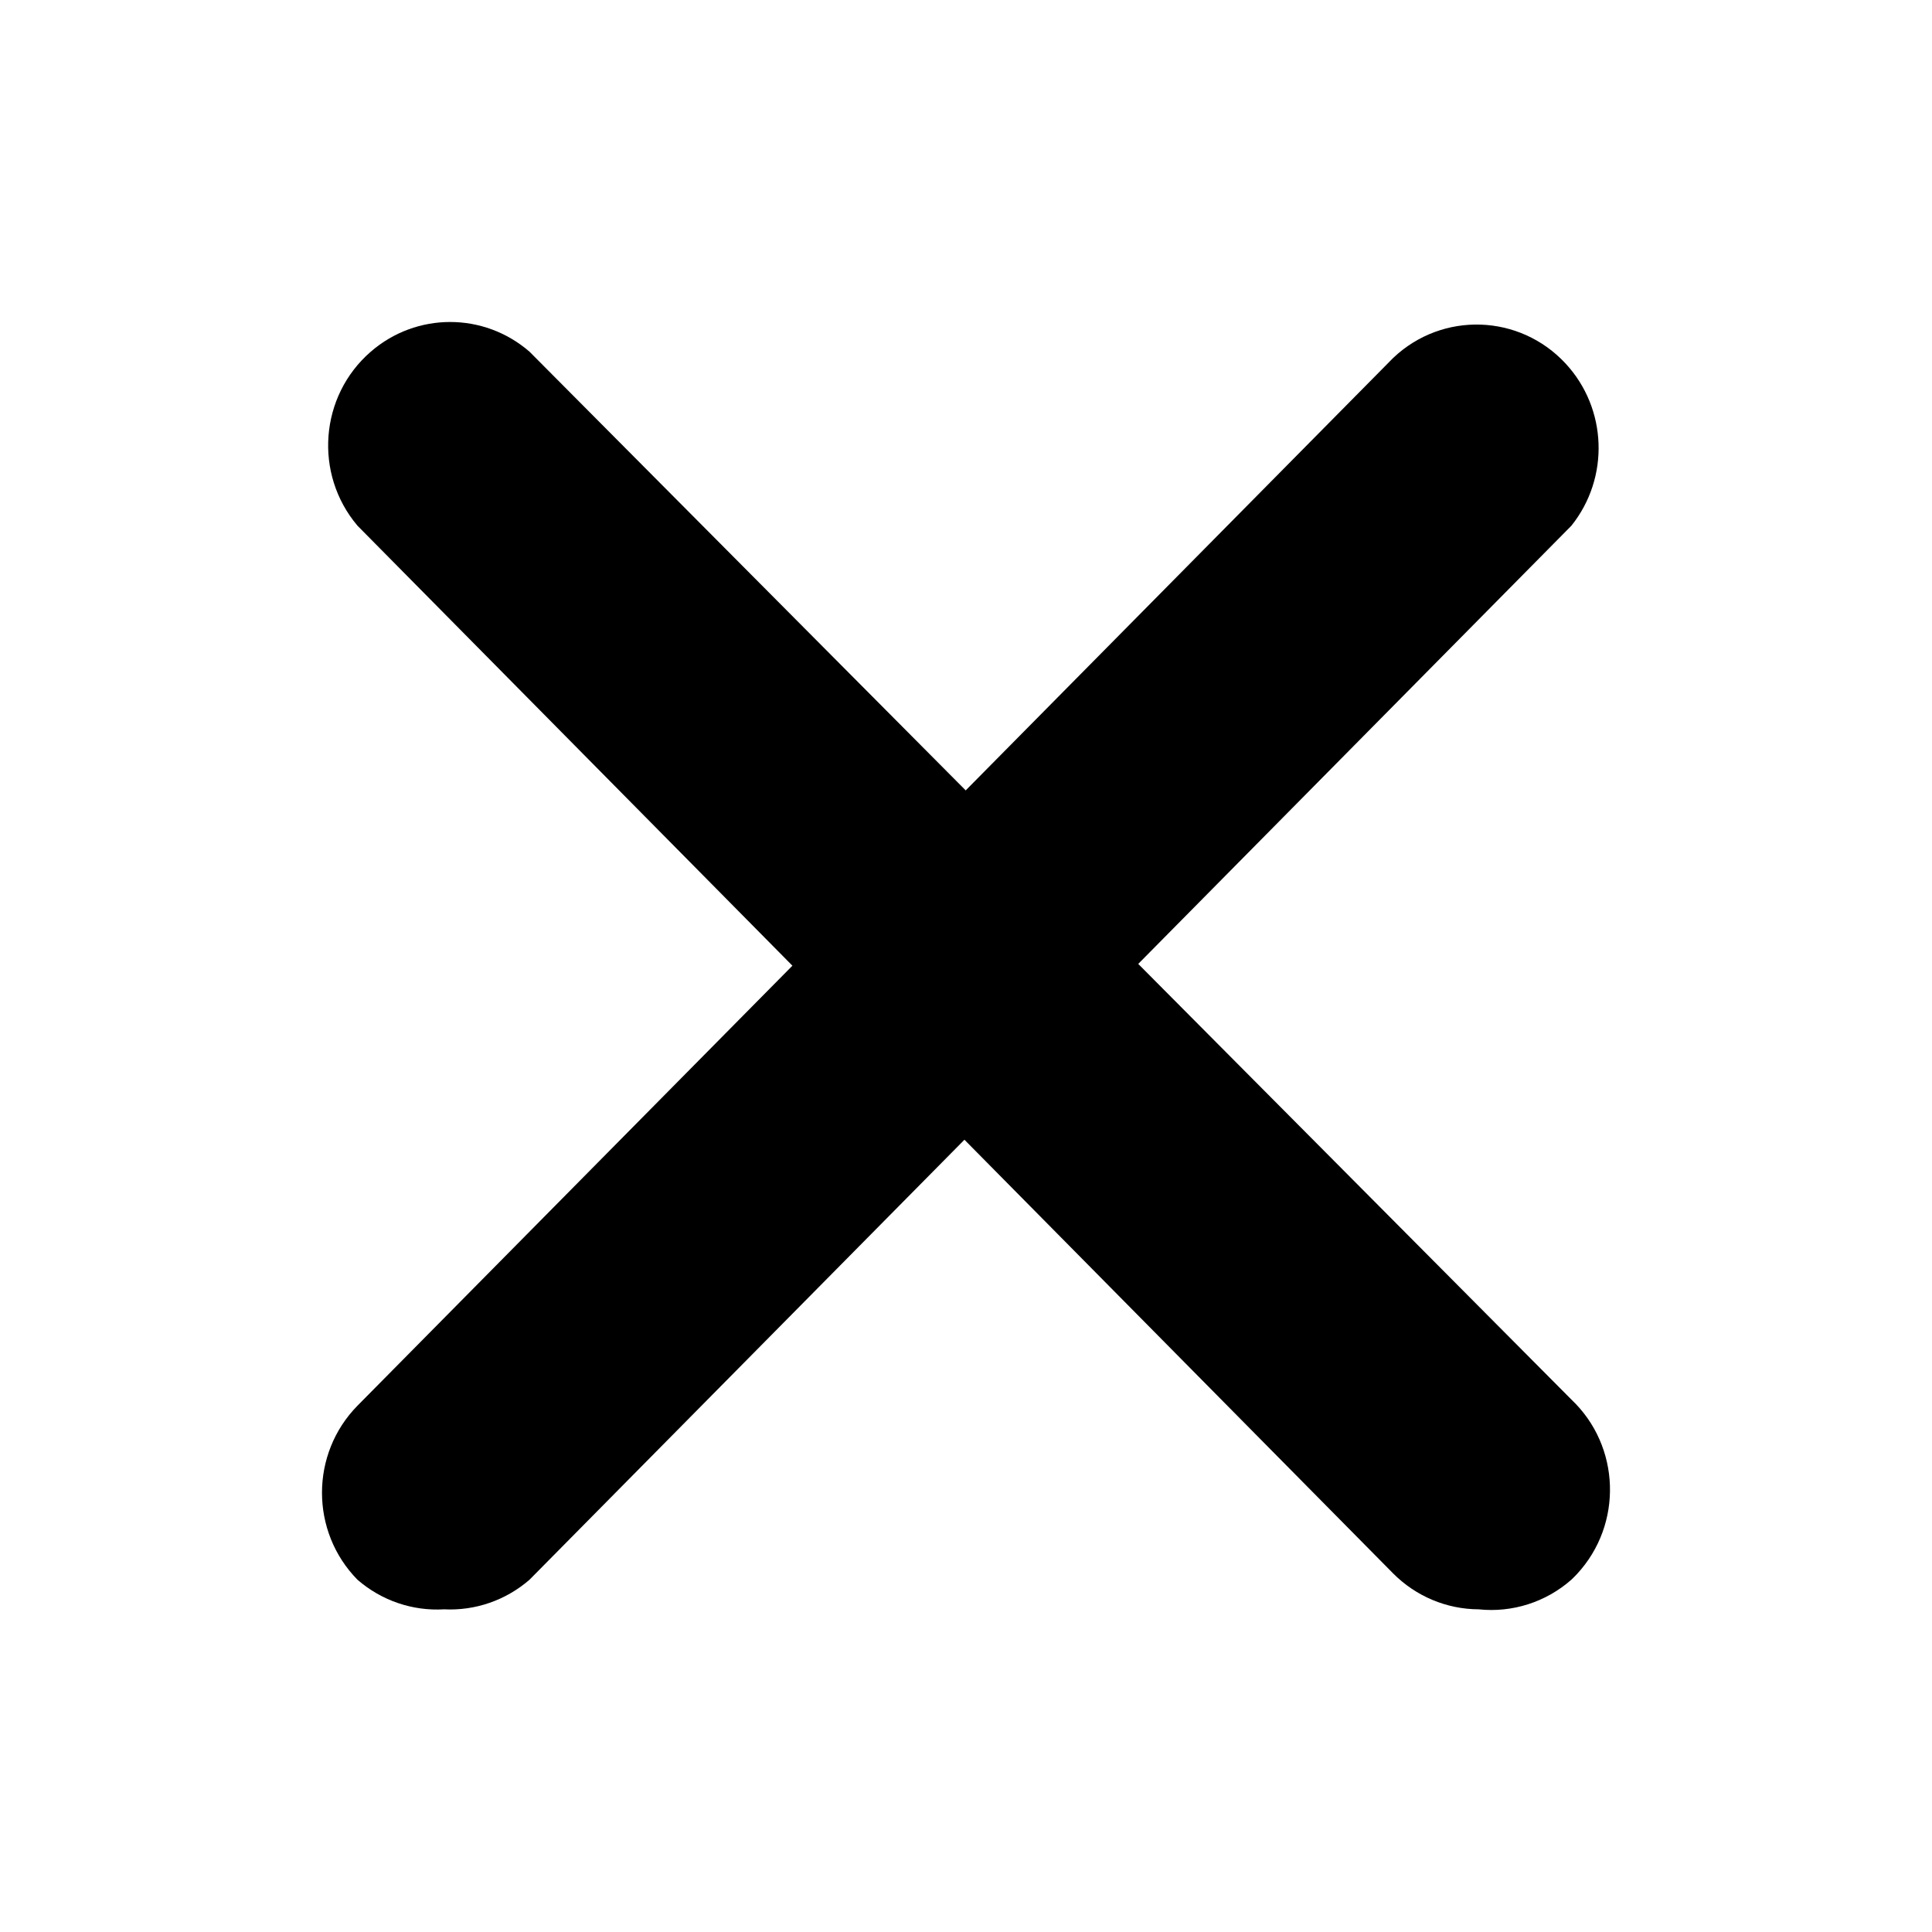 <svg width="72" height="72" viewBox="0 0 72 72" fill="currentColor" xmlns="http://www.w3.org/2000/svg">
<path d="M16.55 59.975C15.373 60.045 14.216 59.649 13.322 58.872C11.559 57.078 11.559 54.18 13.322 52.386L51.923 13.336C53.756 11.601 56.633 11.697 58.349 13.552C59.9 15.229 59.991 17.808 58.561 19.592L19.733 58.872C18.85 59.638 17.712 60.033 16.55 59.975Z" fill="currentColor"/>
<path d="M55.105 59.975C53.913 59.97 52.769 59.491 51.922 58.641L13.322 19.591C11.689 17.662 11.911 14.758 13.818 13.106C15.52 11.631 18.03 11.631 19.733 13.106L58.56 52.156C60.394 53.892 60.488 56.803 58.772 58.657C58.704 58.731 58.633 58.802 58.56 58.871C57.61 59.708 56.358 60.107 55.105 59.975Z" fill="currentColor"/>
</svg>
